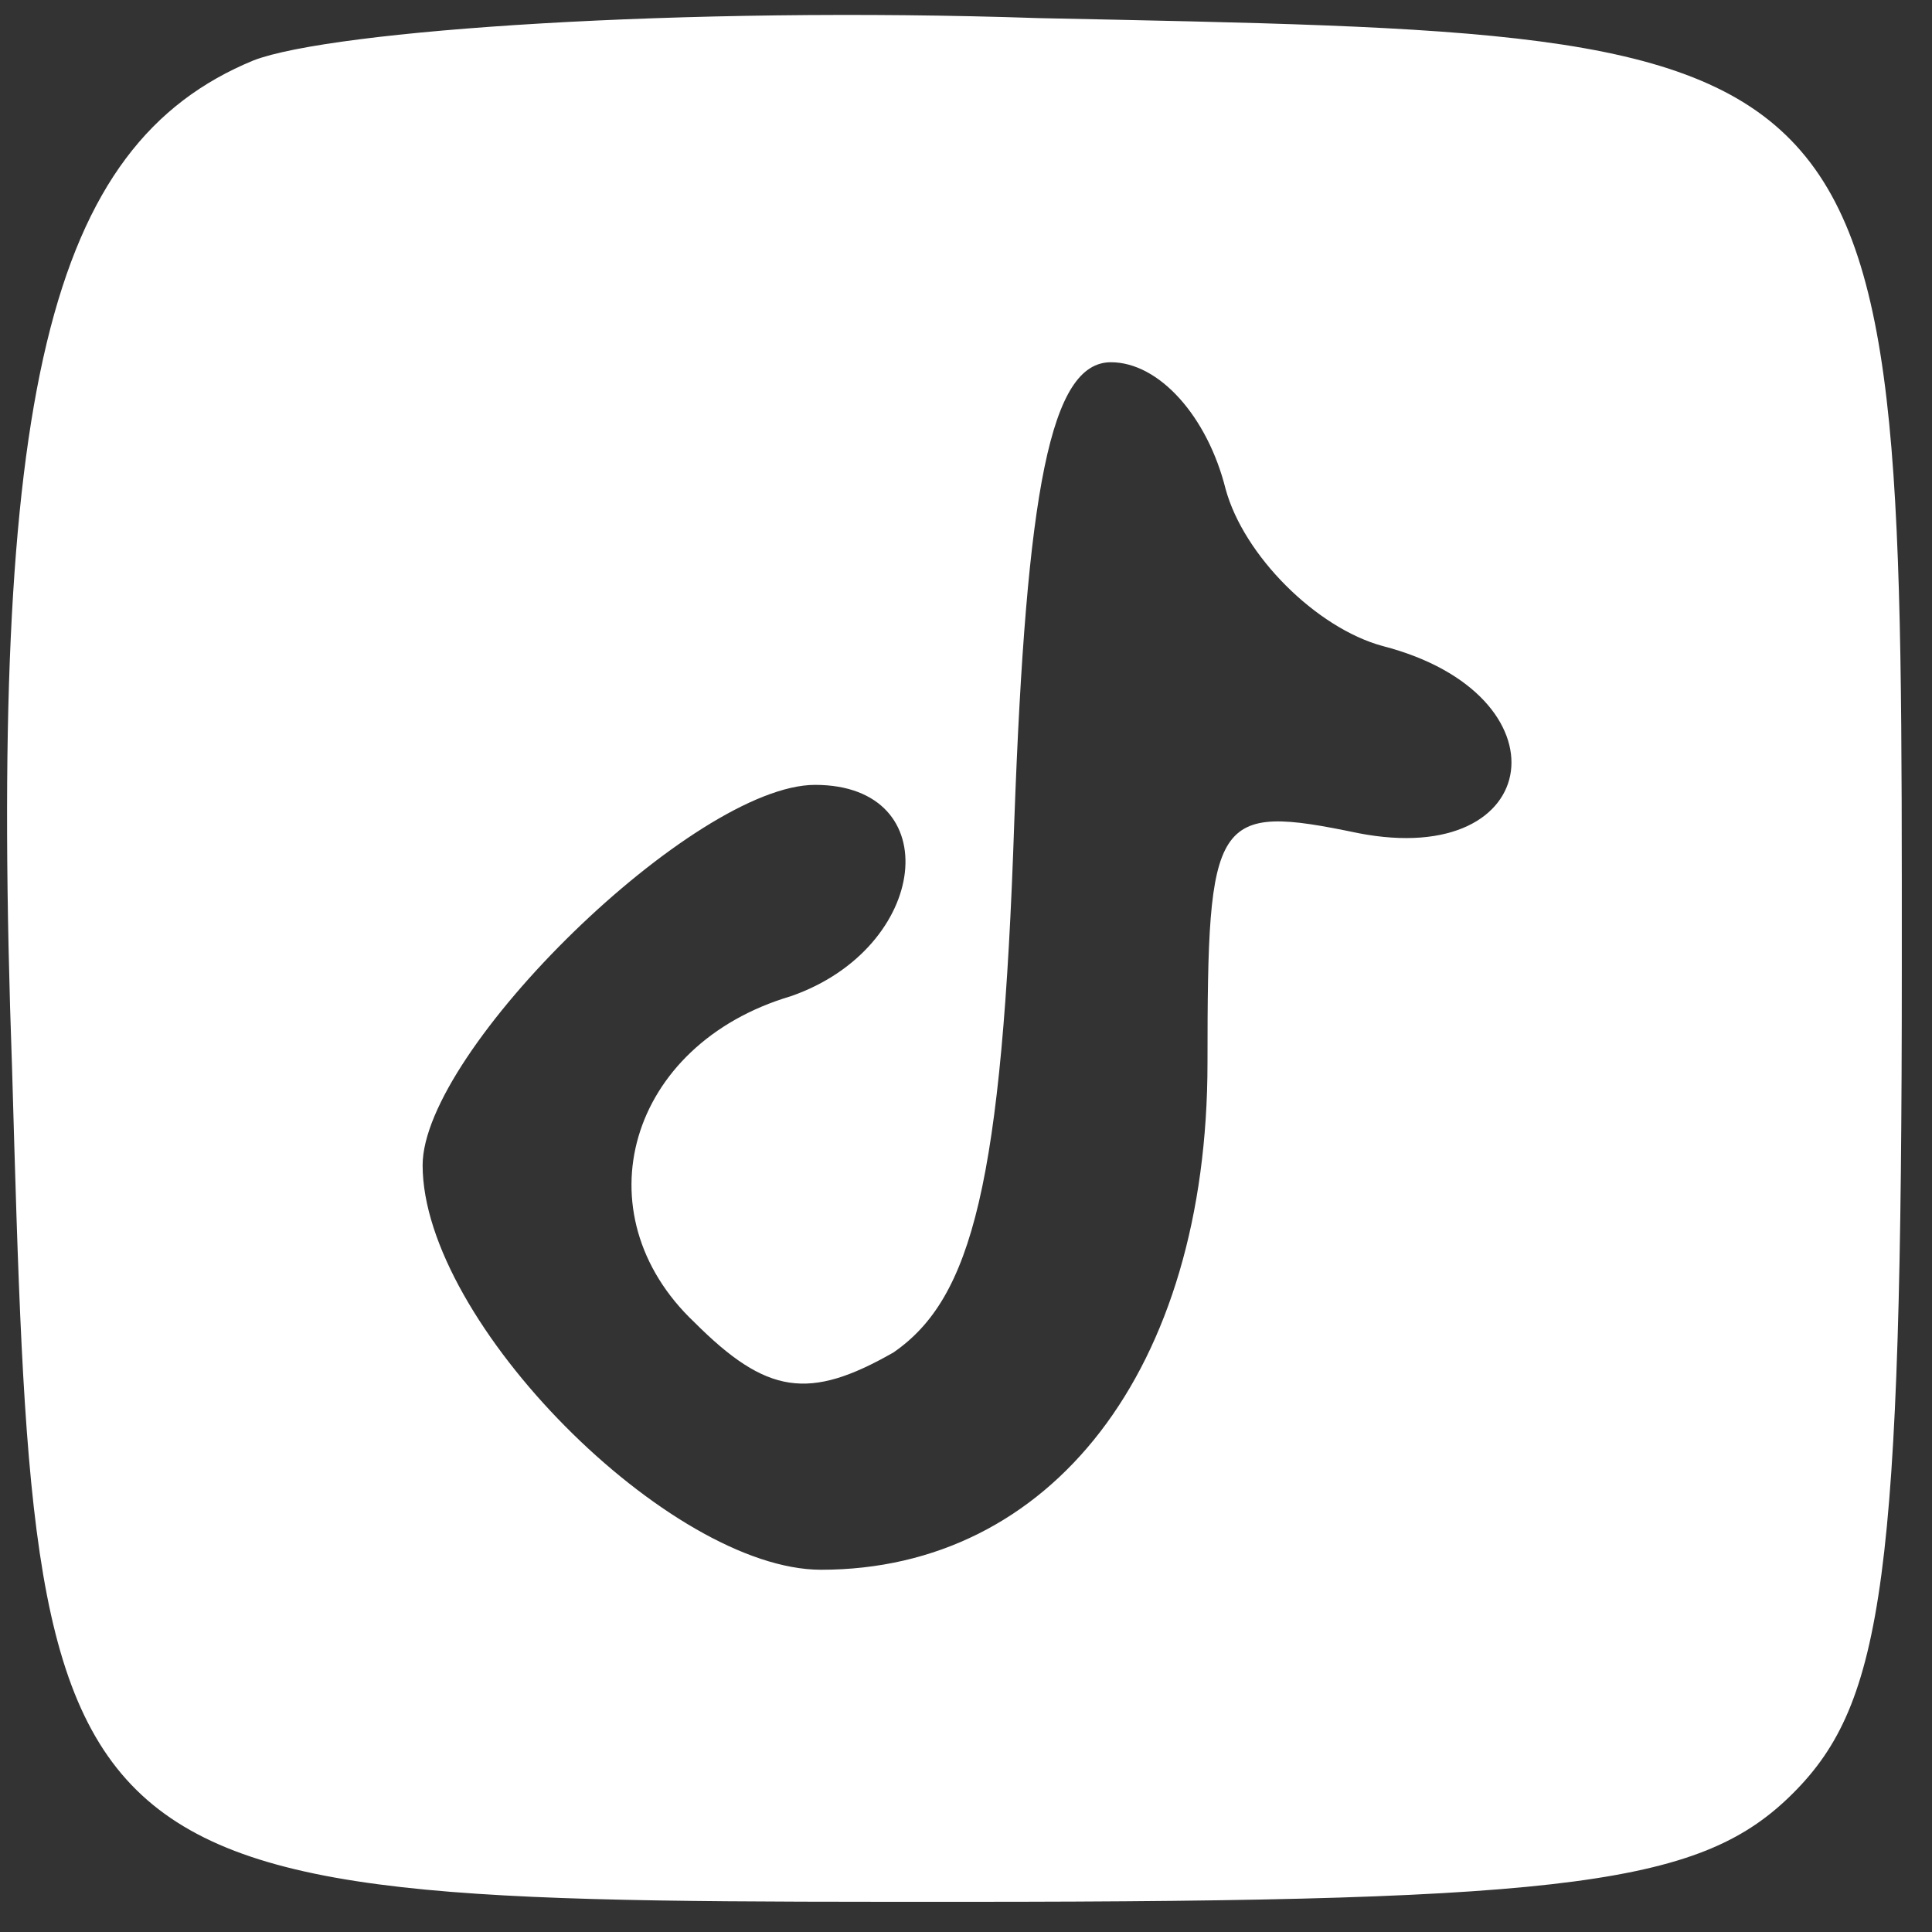 <?xml version="1.0" standalone="no"?>
<!DOCTYPE svg PUBLIC "-//W3C//DTD SVG 20010904//EN"
 "http://www.w3.org/TR/2001/REC-SVG-20010904/DTD/svg10.dtd">
<svg version="1.0" xmlns="http://www.w3.org/2000/svg"
 width="32pt" height="32pt" viewBox="0 0 32 32"
 preserveAspectRatio="xMidYMid meet">

<rect x="0" y="0" width="32" height="32" fill="#333333" stroke="none"/>

<g transform="translate(0,32) scale(0.1,-0.1)"
fill="#fff" stroke="none">
<path d="M42 310 c-34 -14 -44 -55 -40 -167 4 -139 3 -138 158 -138 101 0 122
3 137 18 15 15 18 36 18 137 0 156 1 154 -143 157 -59 2 -117 -2 -130 -7z
m161 -71 c3 -11 15 -23 26 -26 31 -8 27 -37 -4 -31 -24 5 -25 3 -25 -38 0 -51
-26 -84 -64 -84 -25 0 -66 41 -66 67 0 19 45 63 65 63 22 0 19 -27 -4 -35 -27
-8 -35 -36 -16 -54 12 -12 19 -13 33 -5 13 9 18 28 20 88 2 55 6 76 16 76 8 0
16 -9 19 -21z"/>
</g>
</svg>
